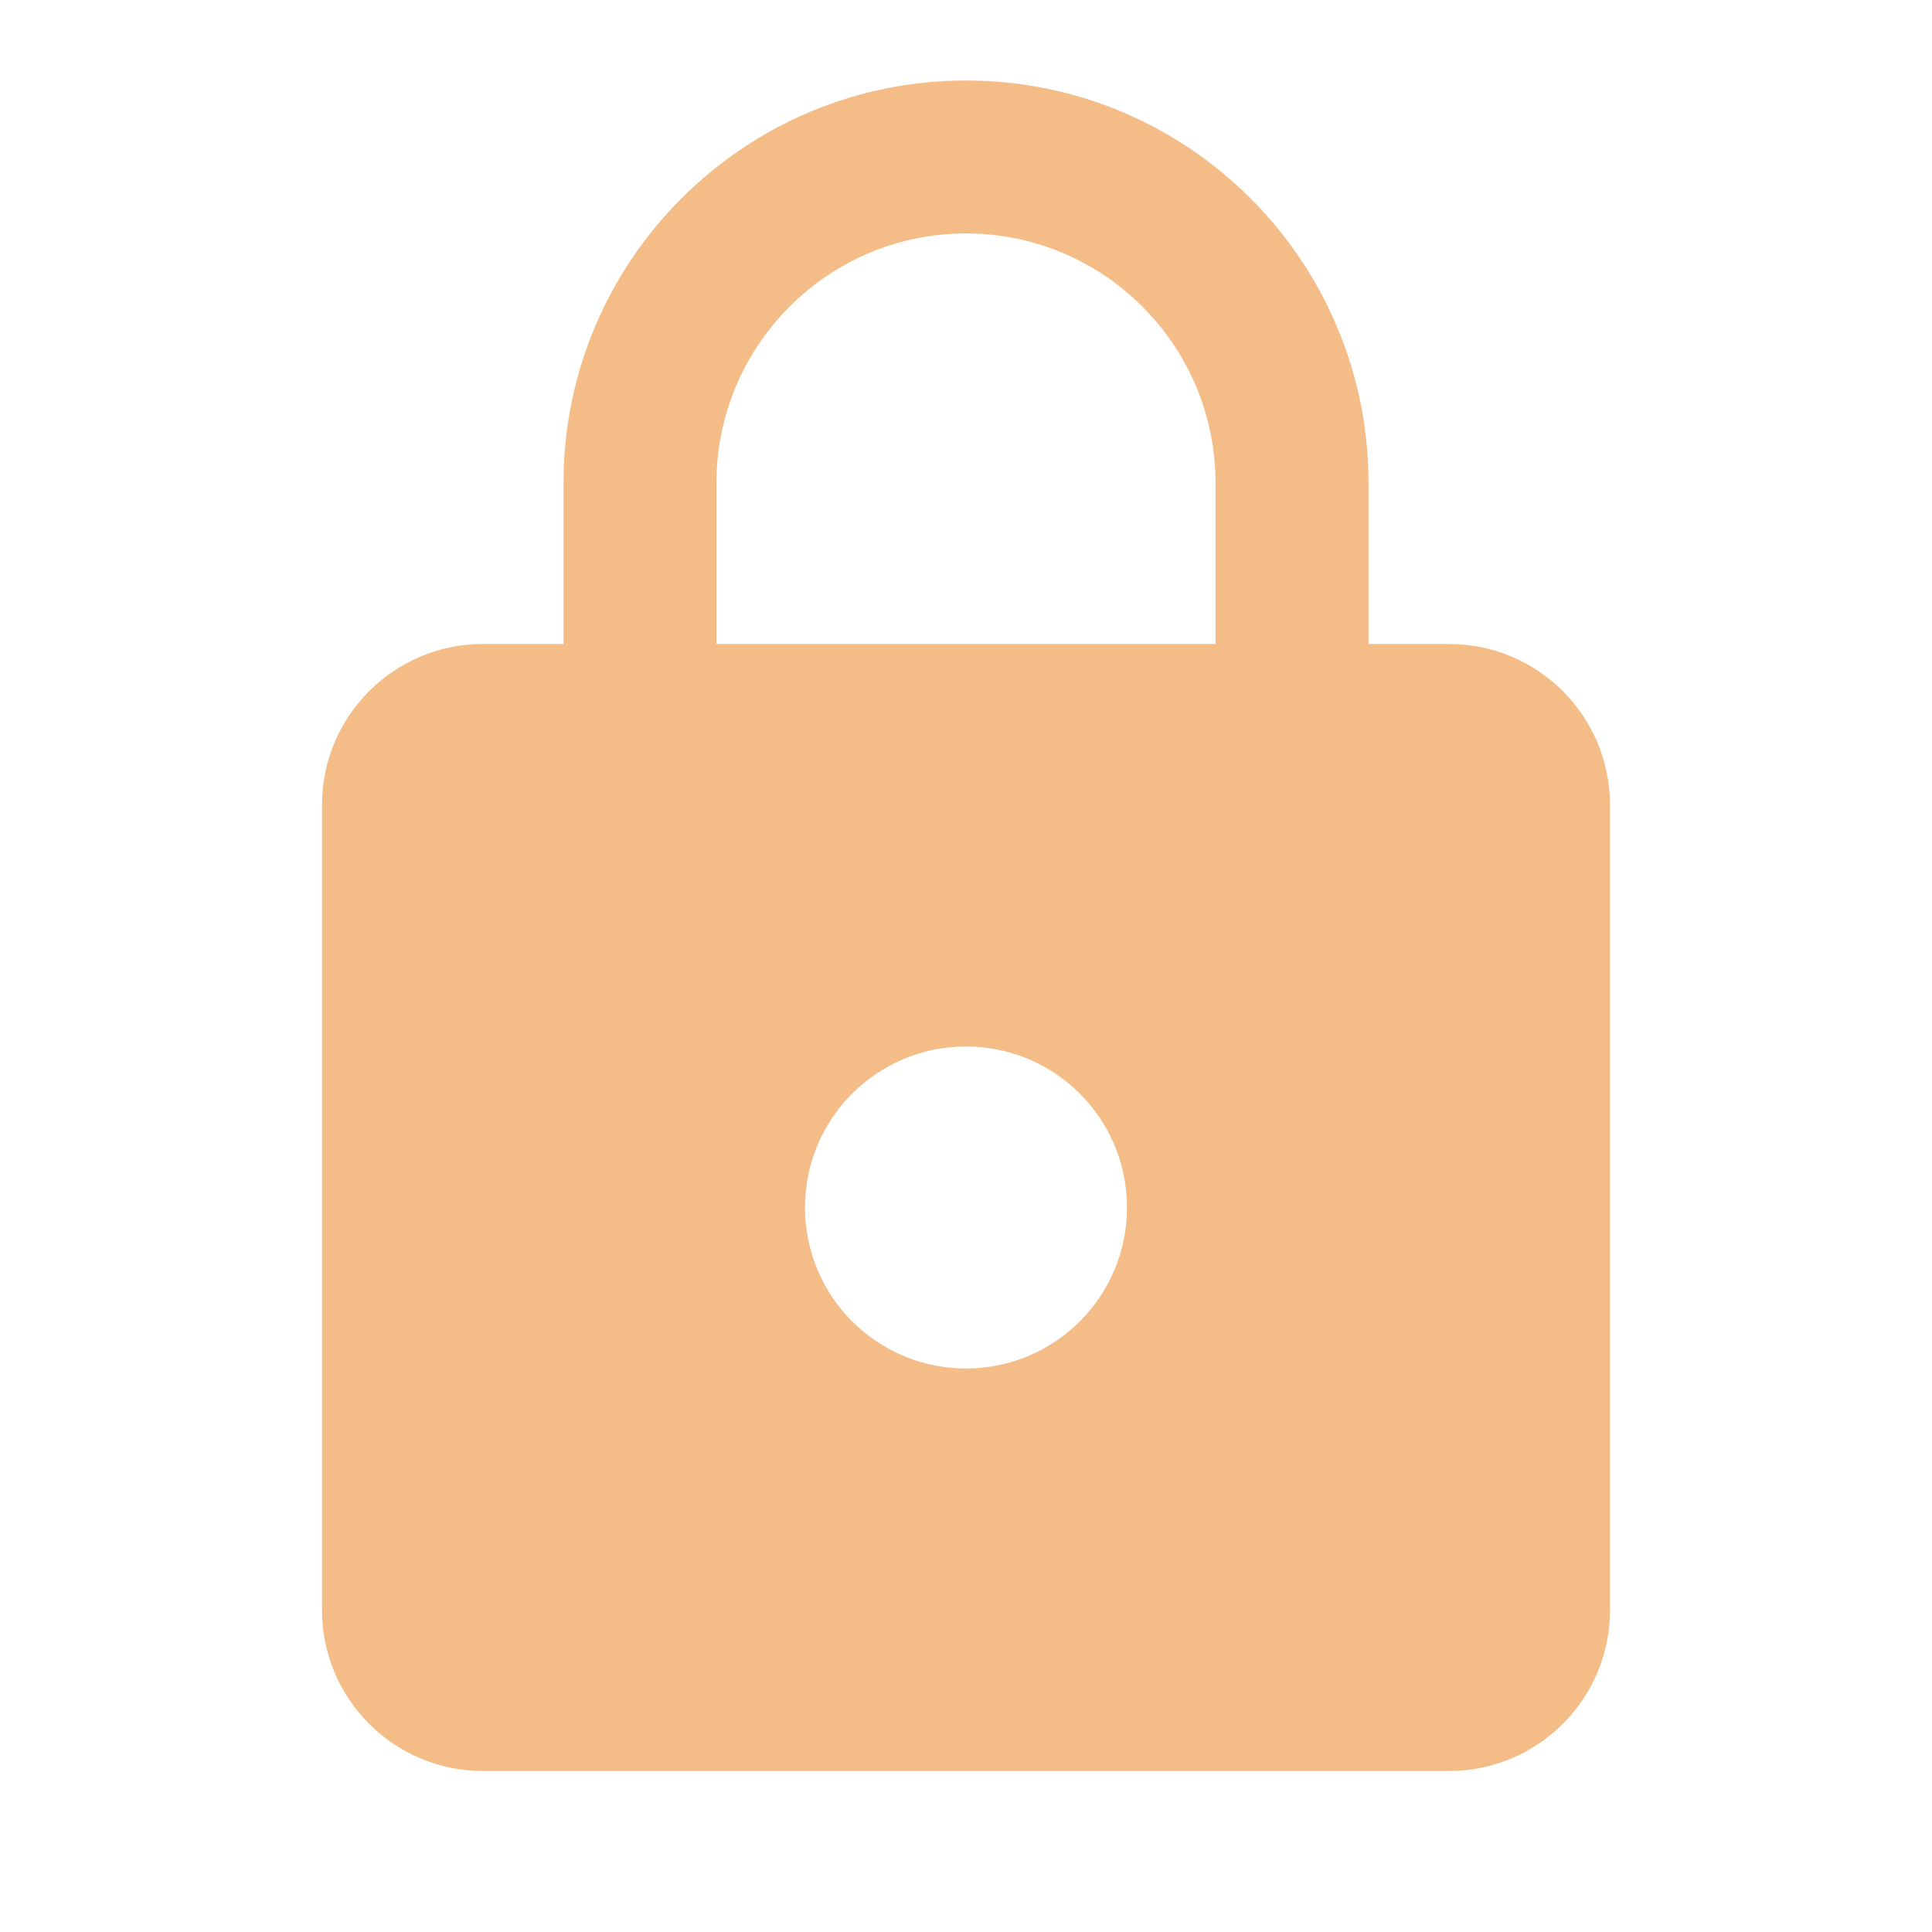 <svg fill="#f4bc87" height="48" viewBox="0 0 48 48" width="48" xmlns="http://www.w3.org/2000/svg"><path d="M36 16h-2v-4c0-5.52-4.48-10-10-10S14 6.48 14 12v4h-2c-2.21 0-4 1.79-4 4v20c0 2.21 1.79 4 4 4h24c2.21 0 4-1.79 4-4V20c0-2.21-1.79-4-4-4zM24 34c-2.21 0-4-1.79-4-4s1.79-4 4-4 4 1.79 4 4-1.79 4-4 4zm6.2-18H17.8v-4c0-3.42 2.78-6.2 6.2-6.2 3.42 0 6.2 2.78 6.2 6.2v4z"/></svg>